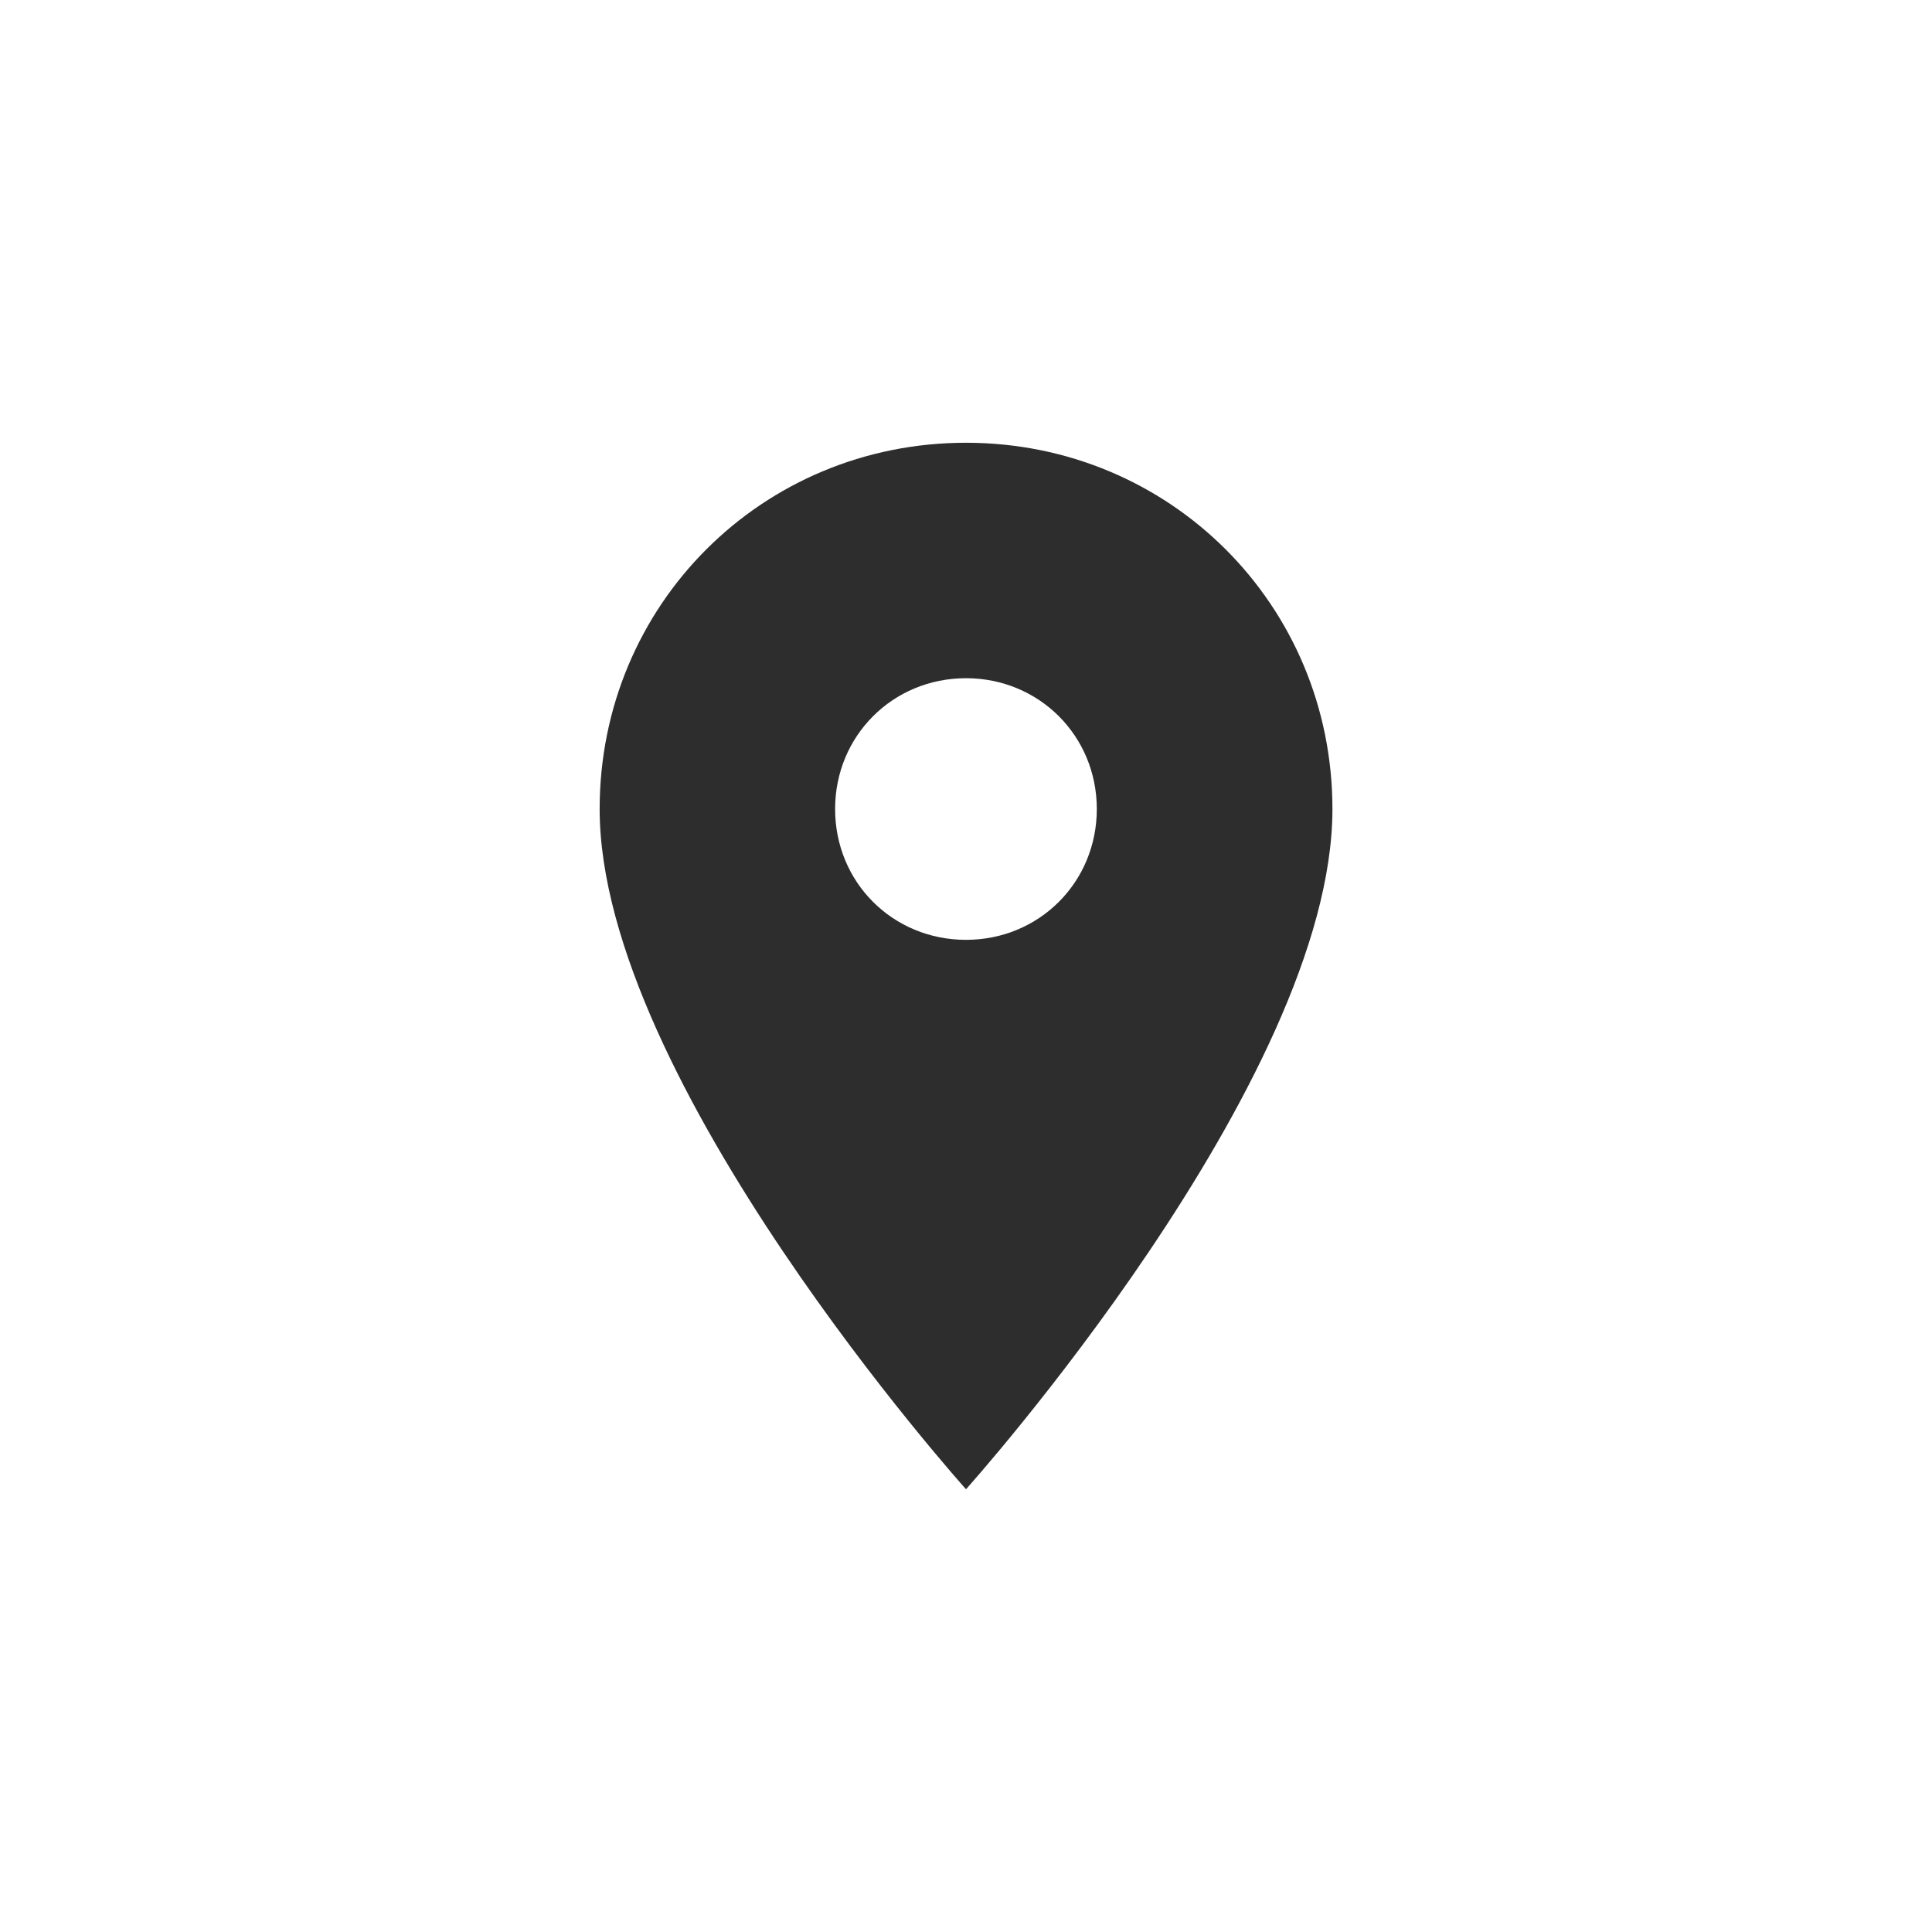 <?xml version="1.0" encoding="utf-8"?>
<!-- Generator: Adobe Illustrator 15.0.2, SVG Export Plug-In . SVG Version: 6.00 Build 0)  -->
<!DOCTYPE svg PUBLIC "-//W3C//DTD SVG 1.1//EN" "http://www.w3.org/Graphics/SVG/1.1/DTD/svg11.dtd">
<svg version="1.1" id="Calque_1" xmlns="http://www.w3.org/2000/svg" xmlns:xlink="http://www.w3.org/1999/xlink" x="0px" y="0px"
	 width="24px" height="24px" viewBox="0 0 24 24" enable-background="new 0 0 24 24" xml:space="preserve">
<g id="place">
	<path fill="#2D2D2D" d="M12,5.5c-2.535,0-4.551,2.016-4.551,4.55C7.449,13.431,12,18.5,12,18.5s4.552-5.069,4.552-8.45
		C16.552,7.516,14.533,5.5,12,5.5z M12,11.675c-0.91,0-1.626-0.714-1.626-1.625c0-0.909,0.716-1.625,1.626-1.625
		c0.908,0,1.625,0.716,1.625,1.625C13.625,10.96,12.908,11.675,12,11.675z"/>
</g>
</svg>
